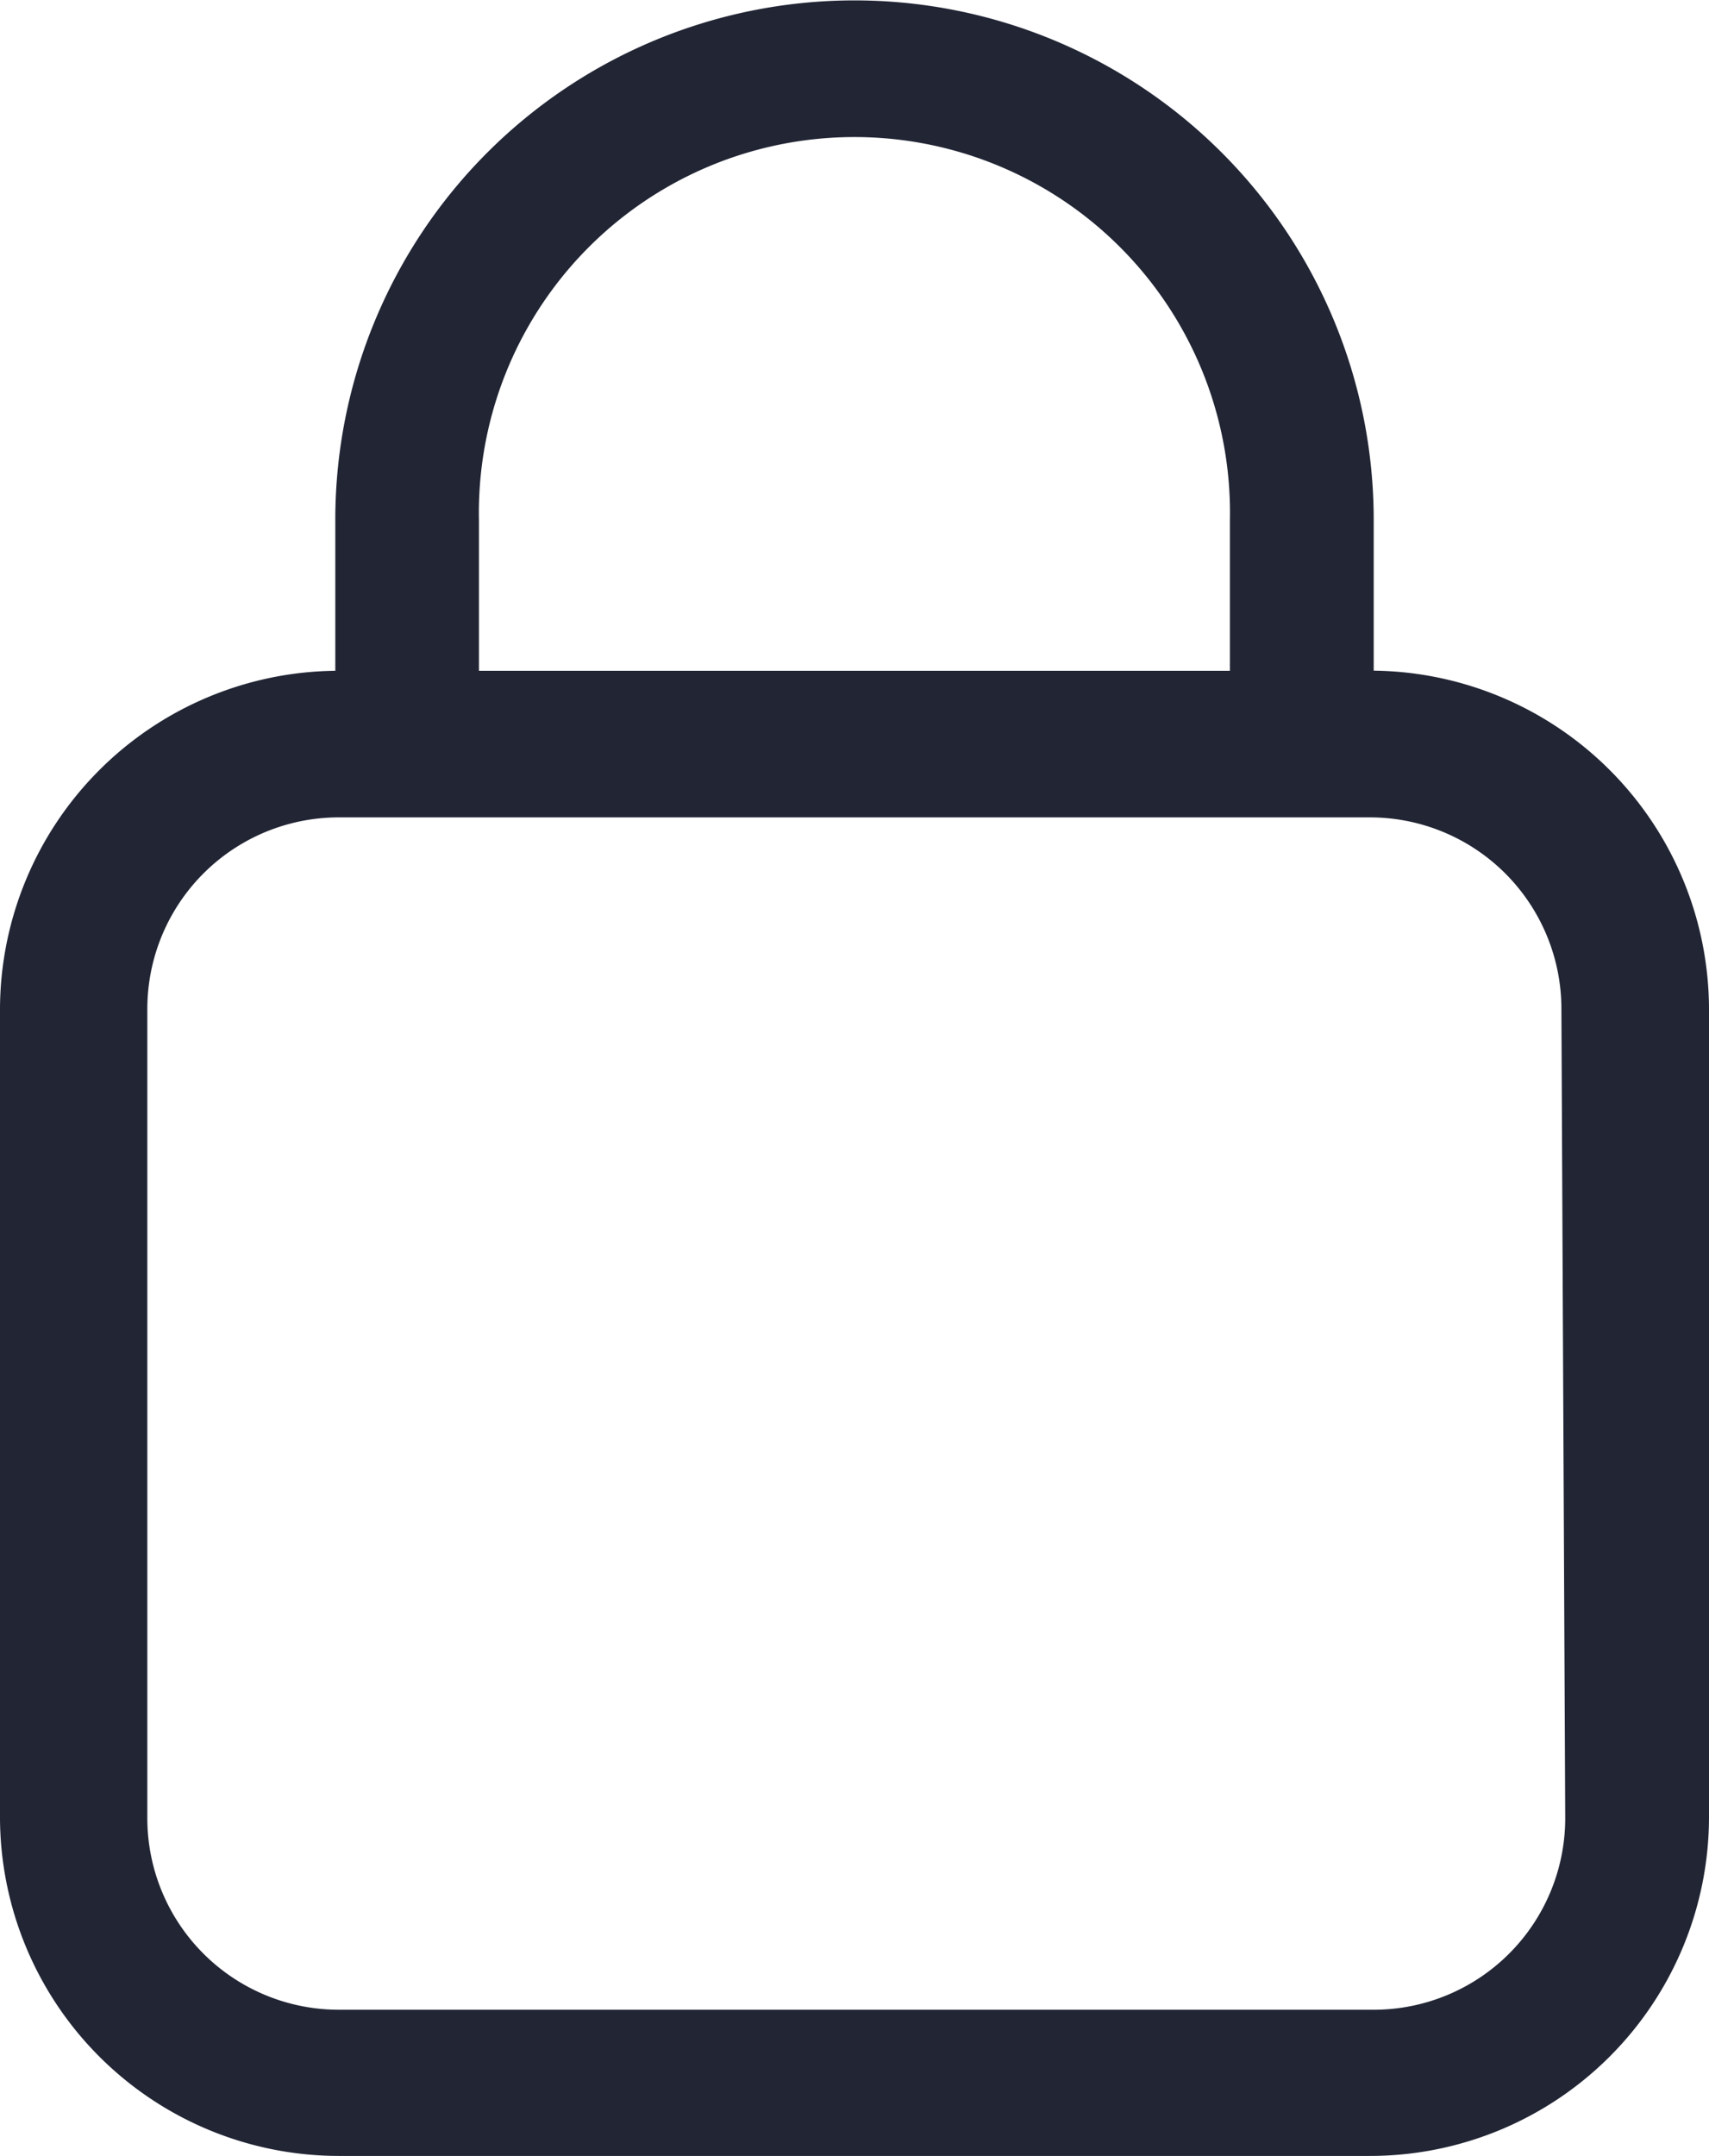 <svg xmlns="http://www.w3.org/2000/svg" width="12.992" height="16.385" viewBox="0 0 12.992 16.385">
  <g id="lock" transform="translate(-91.314 138.433)">
    <path id="Path_5619" data-name="Path 5619" d="M13.523,5.848V4.7a3.947,3.947,0,0,0-7.894,0V5.848A2.578,2.578,0,0,0,3.08,8.418v6.146a2.578,2.578,0,0,0,2.578,2.571h7.836a2.578,2.578,0,0,0,2.578-2.571V8.418a2.578,2.578,0,0,0-2.549-2.571ZM6.721,4.7a2.855,2.855,0,1,1,5.709,0V5.848H6.721Zm8.258,9.868a1.456,1.456,0,0,1-1.456,1.456H5.658A1.456,1.456,0,0,1,4.2,14.565V8.418A1.456,1.456,0,0,1,5.658,6.962h7.836A1.456,1.456,0,0,1,14.95,8.418Z" transform="translate(88.234 -139.183)" fill="#212534"/>
  </g>
</svg>

